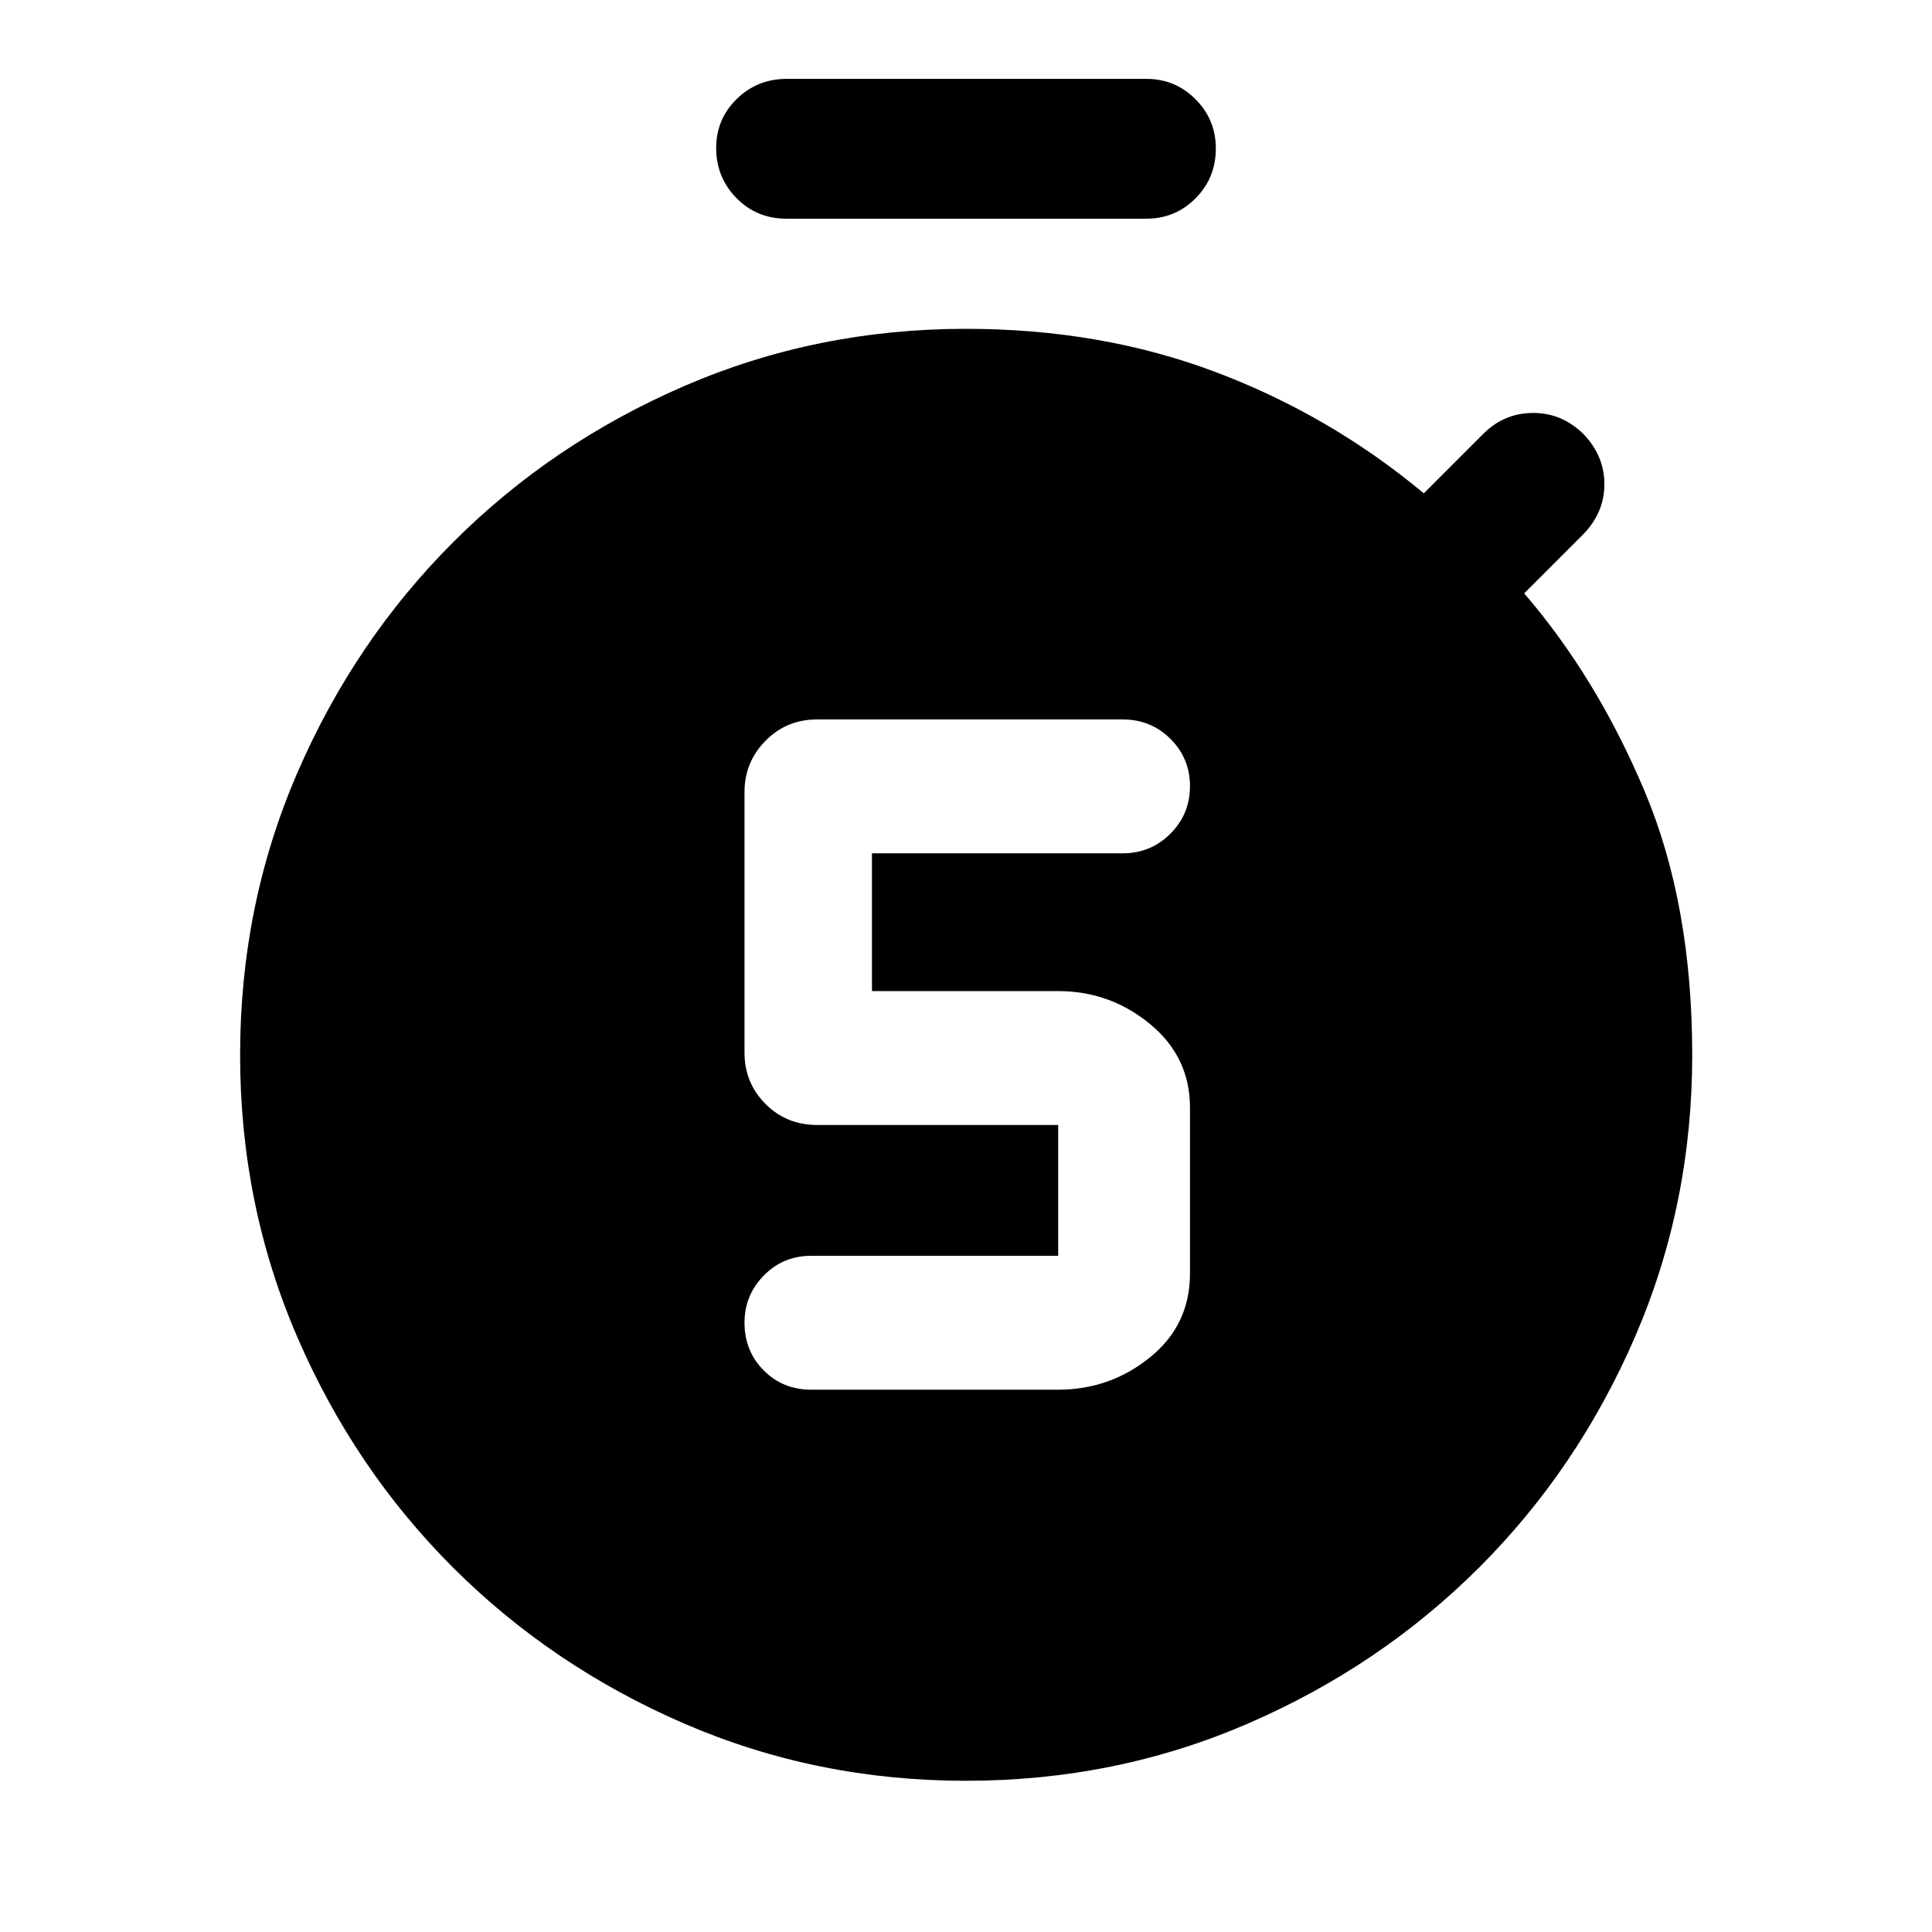 <svg xmlns="http://www.w3.org/2000/svg" height="40" viewBox="0 -960 960 960" width="40"><path d="M525.812-269.471q25.759 0 45.622-16.077t19.863-41.633v-82.408q0-25.223-19.863-41.581-19.863-16.359-45.622-16.359h-92.537v-68.464H557.87q13.915 0 23.671-9.722t9.756-23.742q0-13.688-9.688-23.373-9.689-9.684-23.739-9.684H405.986q-15.167 0-25.605 10.605-10.439 10.605-10.439 25.438v129.42q0 15.167 10.439 25.605 10.438 10.439 25.605 10.439h119.826v65.014H403.036q-13.915 0-23.504 9.79-9.59 9.79-9.59 23.422 0 14.1 9.522 23.705 9.522 9.605 23.632 9.605h122.716ZM390.664-851.334q-14.628 0-24.715-10.24t-10.087-24.898q0-14.325 10.207-24.329 10.206-10.004 24.835-10.004h178.765q14.295 0 24.382 10.121 10.087 10.121 10.087 24.446 0 14.658-10.087 24.781t-24.382 10.123H390.664Zm89.299 776.197q-74.298 0-139.984-28.427-65.685-28.427-114.825-77.482t-77.495-114.728q-28.355-65.673-28.355-139.957 0-74.45 28.355-140.062 28.355-65.613 77.501-114.788t114.839-77.601Q405.693-796.609 480-796.609q66.978 0 123.862 21.417 56.885 21.417 103.624 60.322l29.572-29.572q10.283-10.283 24.605-10.366 14.323-.083 25.105 10.446 10.449 10.862 10.449 24.934 0 14.073-10.449 24.855l-29.413 29.413q36.073 41.899 59.786 98.163 23.714 56.265 23.714 131.243 0 74.318-28.419 140.021-28.419 65.703-77.581 114.736-49.163 49.033-114.795 77.446-65.632 28.414-140.097 28.414Z"/></svg>